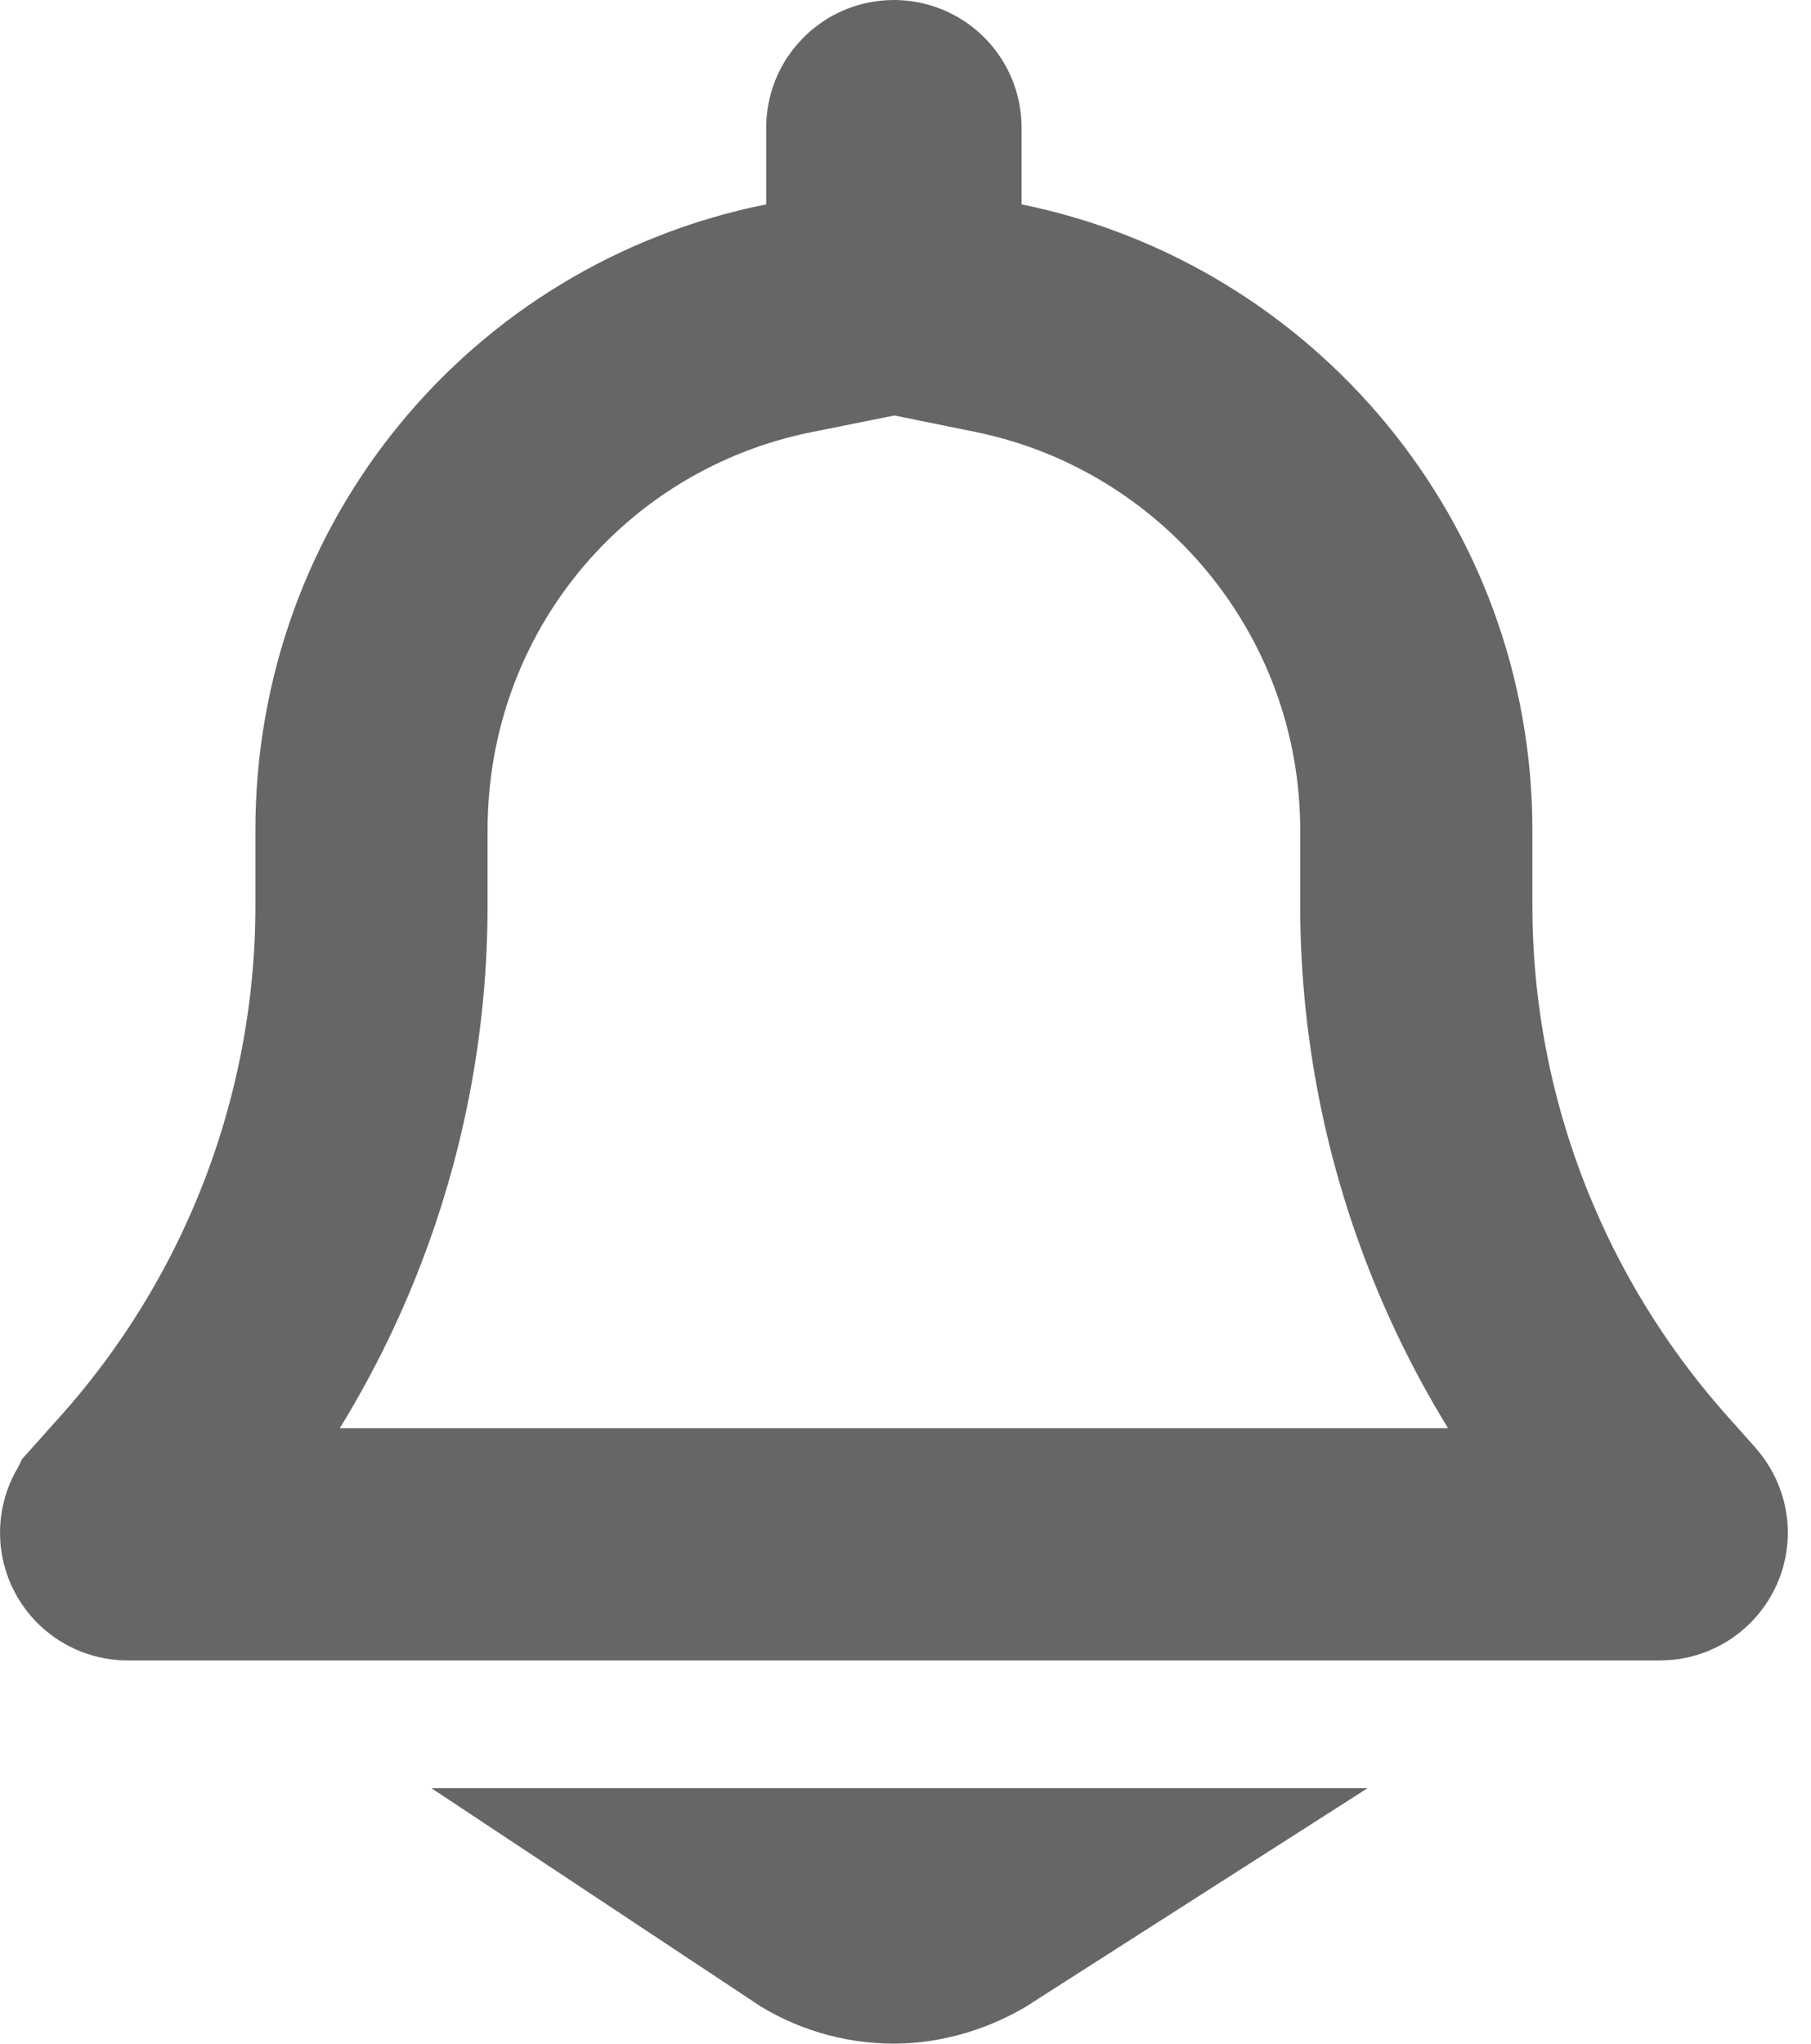 <svg width="39" height="44" viewBox="0 0 39 44" fill="none" xmlns="http://www.w3.org/2000/svg">
<path d="M19.5 4.4V6.443L21.502 6.85C26.634 7.893 30.5 12.436 30.5 17.875V19.491C30.5 24.153 32.213 28.635 35.297 32.114L35.302 32.12L35.931 32.825C35.932 32.826 35.932 32.827 35.933 32.828C36.011 32.918 36.016 33.019 35.981 33.096C35.936 33.195 35.844 33.25 35.75 33.25H2.75C2.652 33.25 2.563 33.193 2.522 33.102C2.484 33.017 2.493 32.912 2.568 32.826C2.568 32.825 2.569 32.824 2.57 32.822L3.196 32.122L3.202 32.116C6.291 28.635 8 24.152 8 19.491V17.875C8 12.423 11.8 7.893 16.992 6.851L19 6.448V4.4V2.75C19 2.611 19.111 2.5 19.25 2.5C19.389 2.5 19.5 2.611 19.5 2.75V4.4ZM19.25 41.5C18.649 41.5 18.07 41.323 17.583 41H20.905C20.408 41.318 19.804 41.5 19.25 41.5Z" stroke="#666666" stroke-width="5"/>
</svg>
